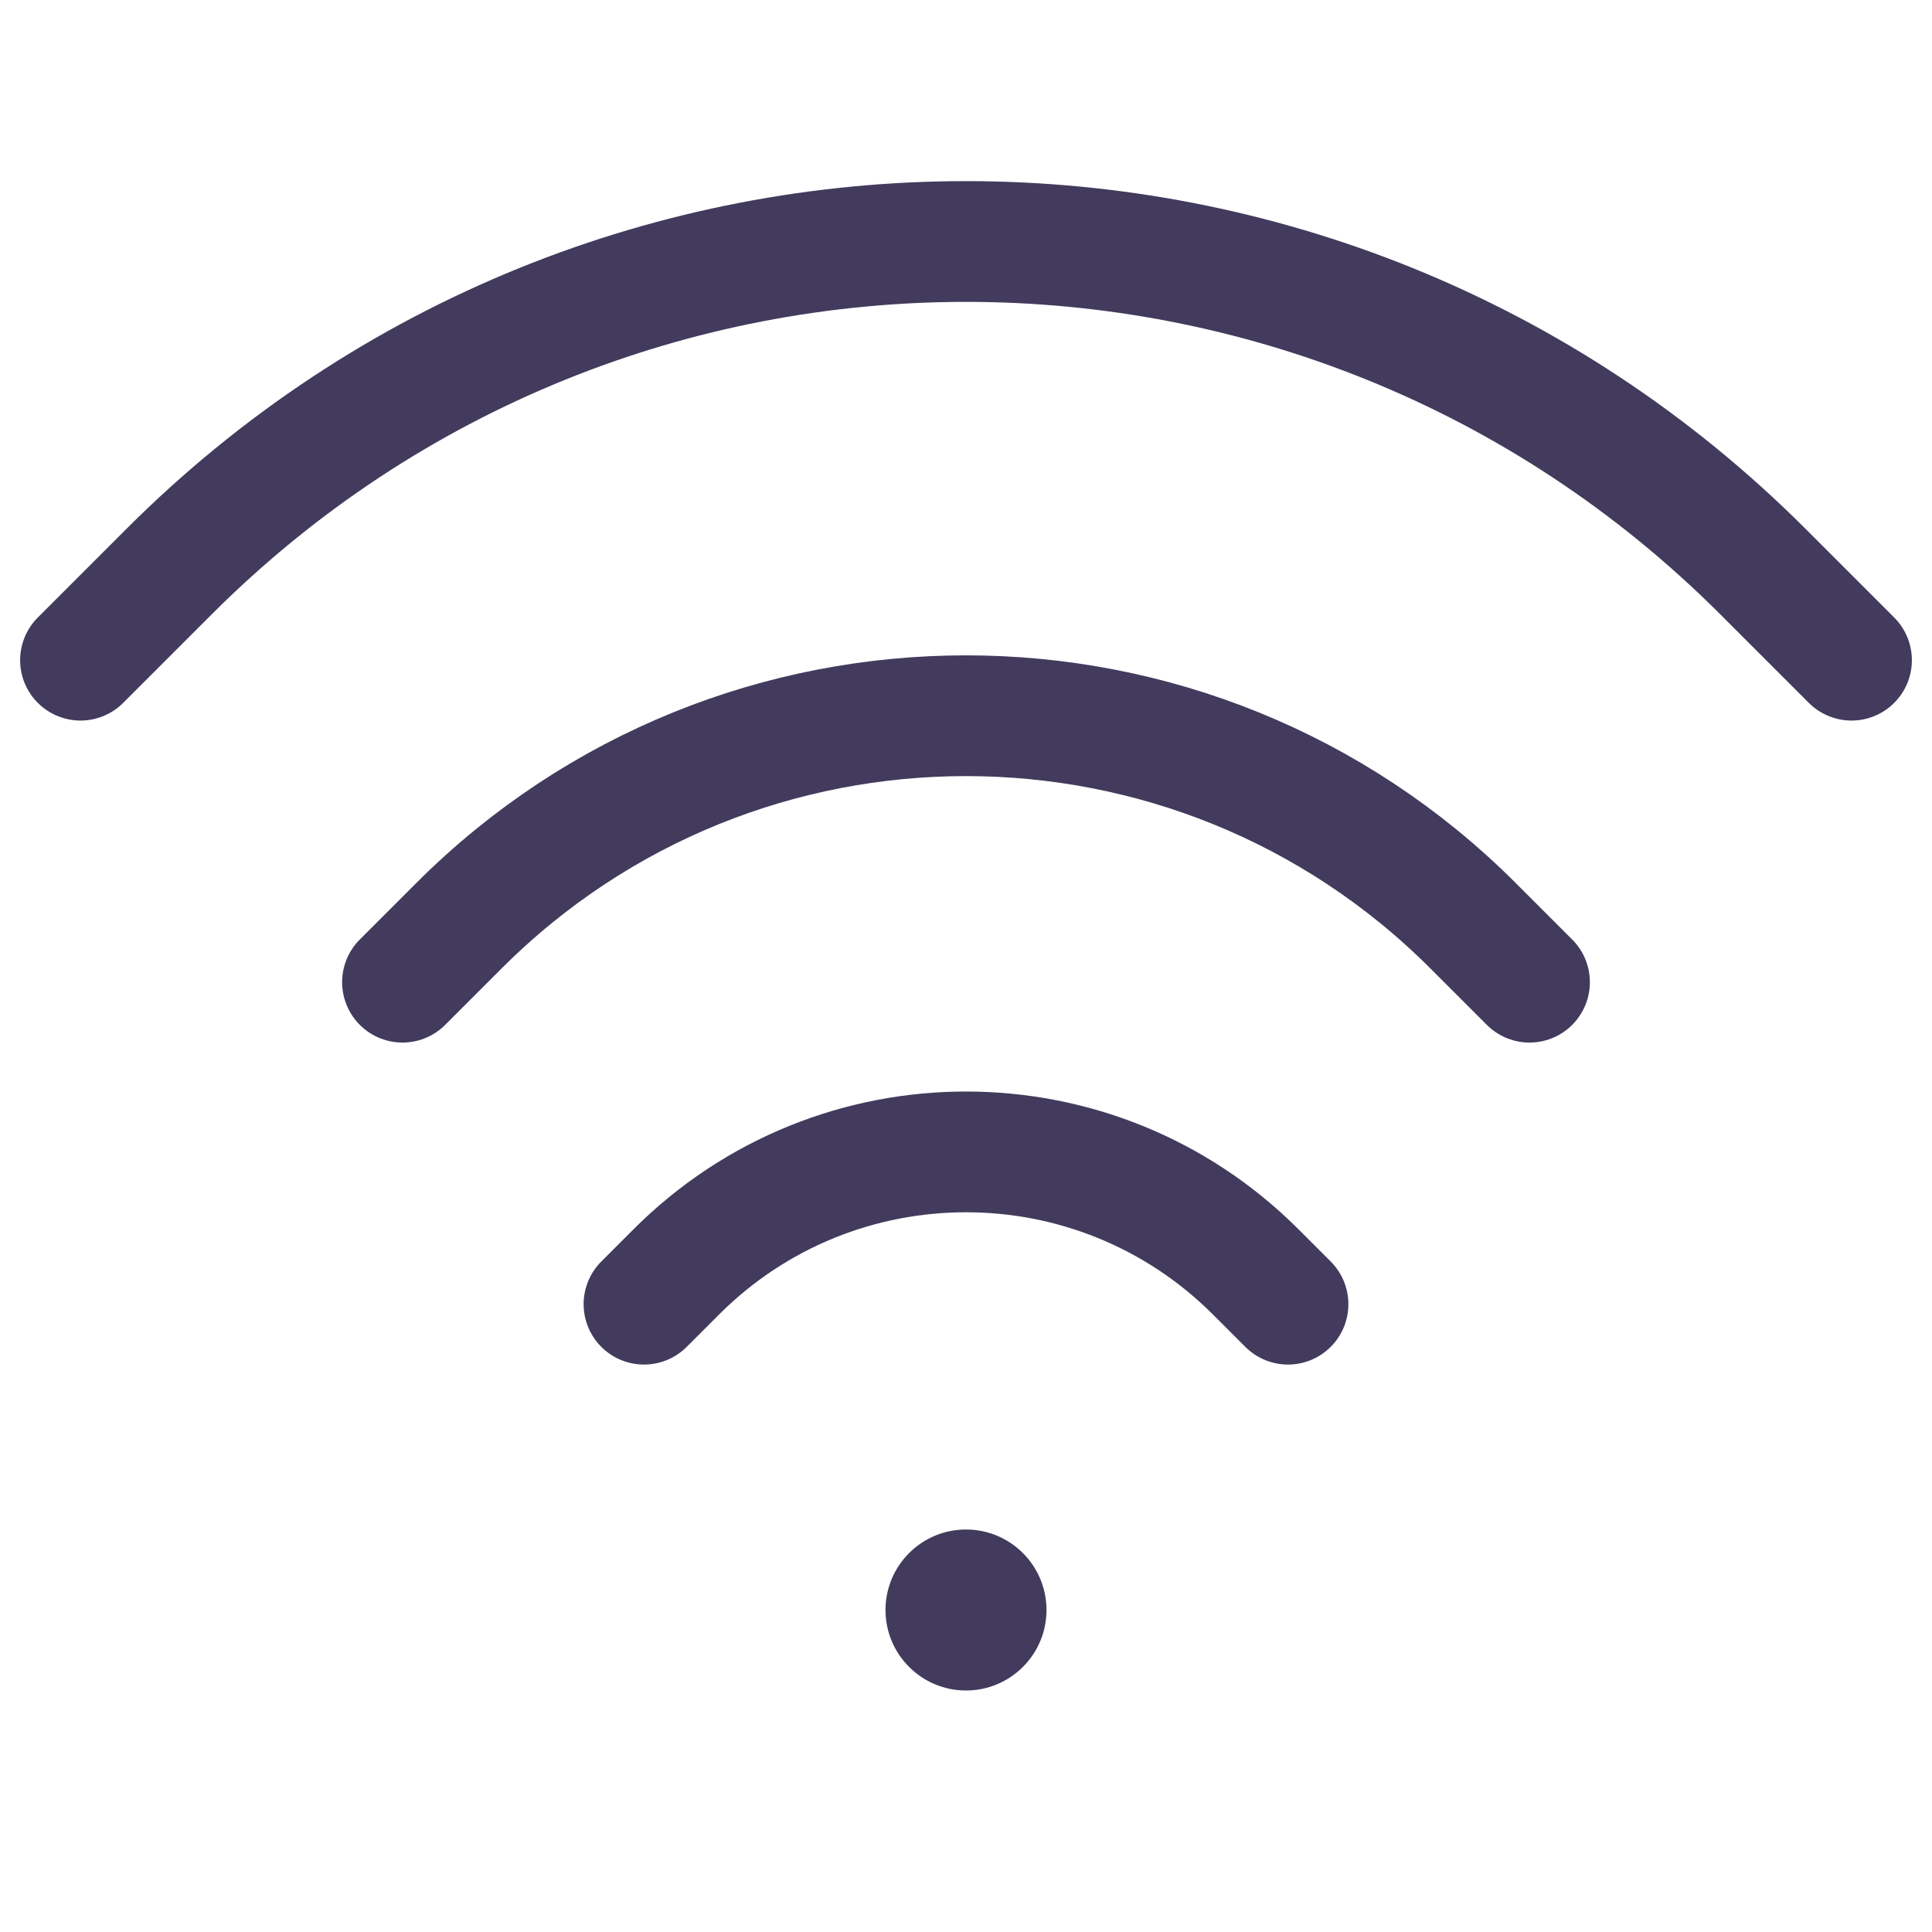 <svg width="24" height="24" viewBox="0 0 24 24" fill="none" xmlns="http://www.w3.org/2000/svg">
<g opacity="0.9">
<path d="M16 16.201L15.6 15.801C13.612 13.812 10.388 13.812 8.4 15.801L8 16.201M19 12.201L18.3 11.501C14.821 8.021 9.179 8.021 5.7 11.501L5 12.201M23 8.201L21.9 7.101C16.432 1.633 7.568 1.633 2.1 7.101L1 8.201" stroke="#2D264B" stroke-width="1.5" stroke-linecap="round"/>
<path d="M13 20C13 20.552 12.552 21 12 21C11.448 21 11 20.552 11 20C11 19.448 11.448 19 12 19C12.552 19 13 19.448 13 20Z" fill="#2D264B"/>
</g>
</svg>
